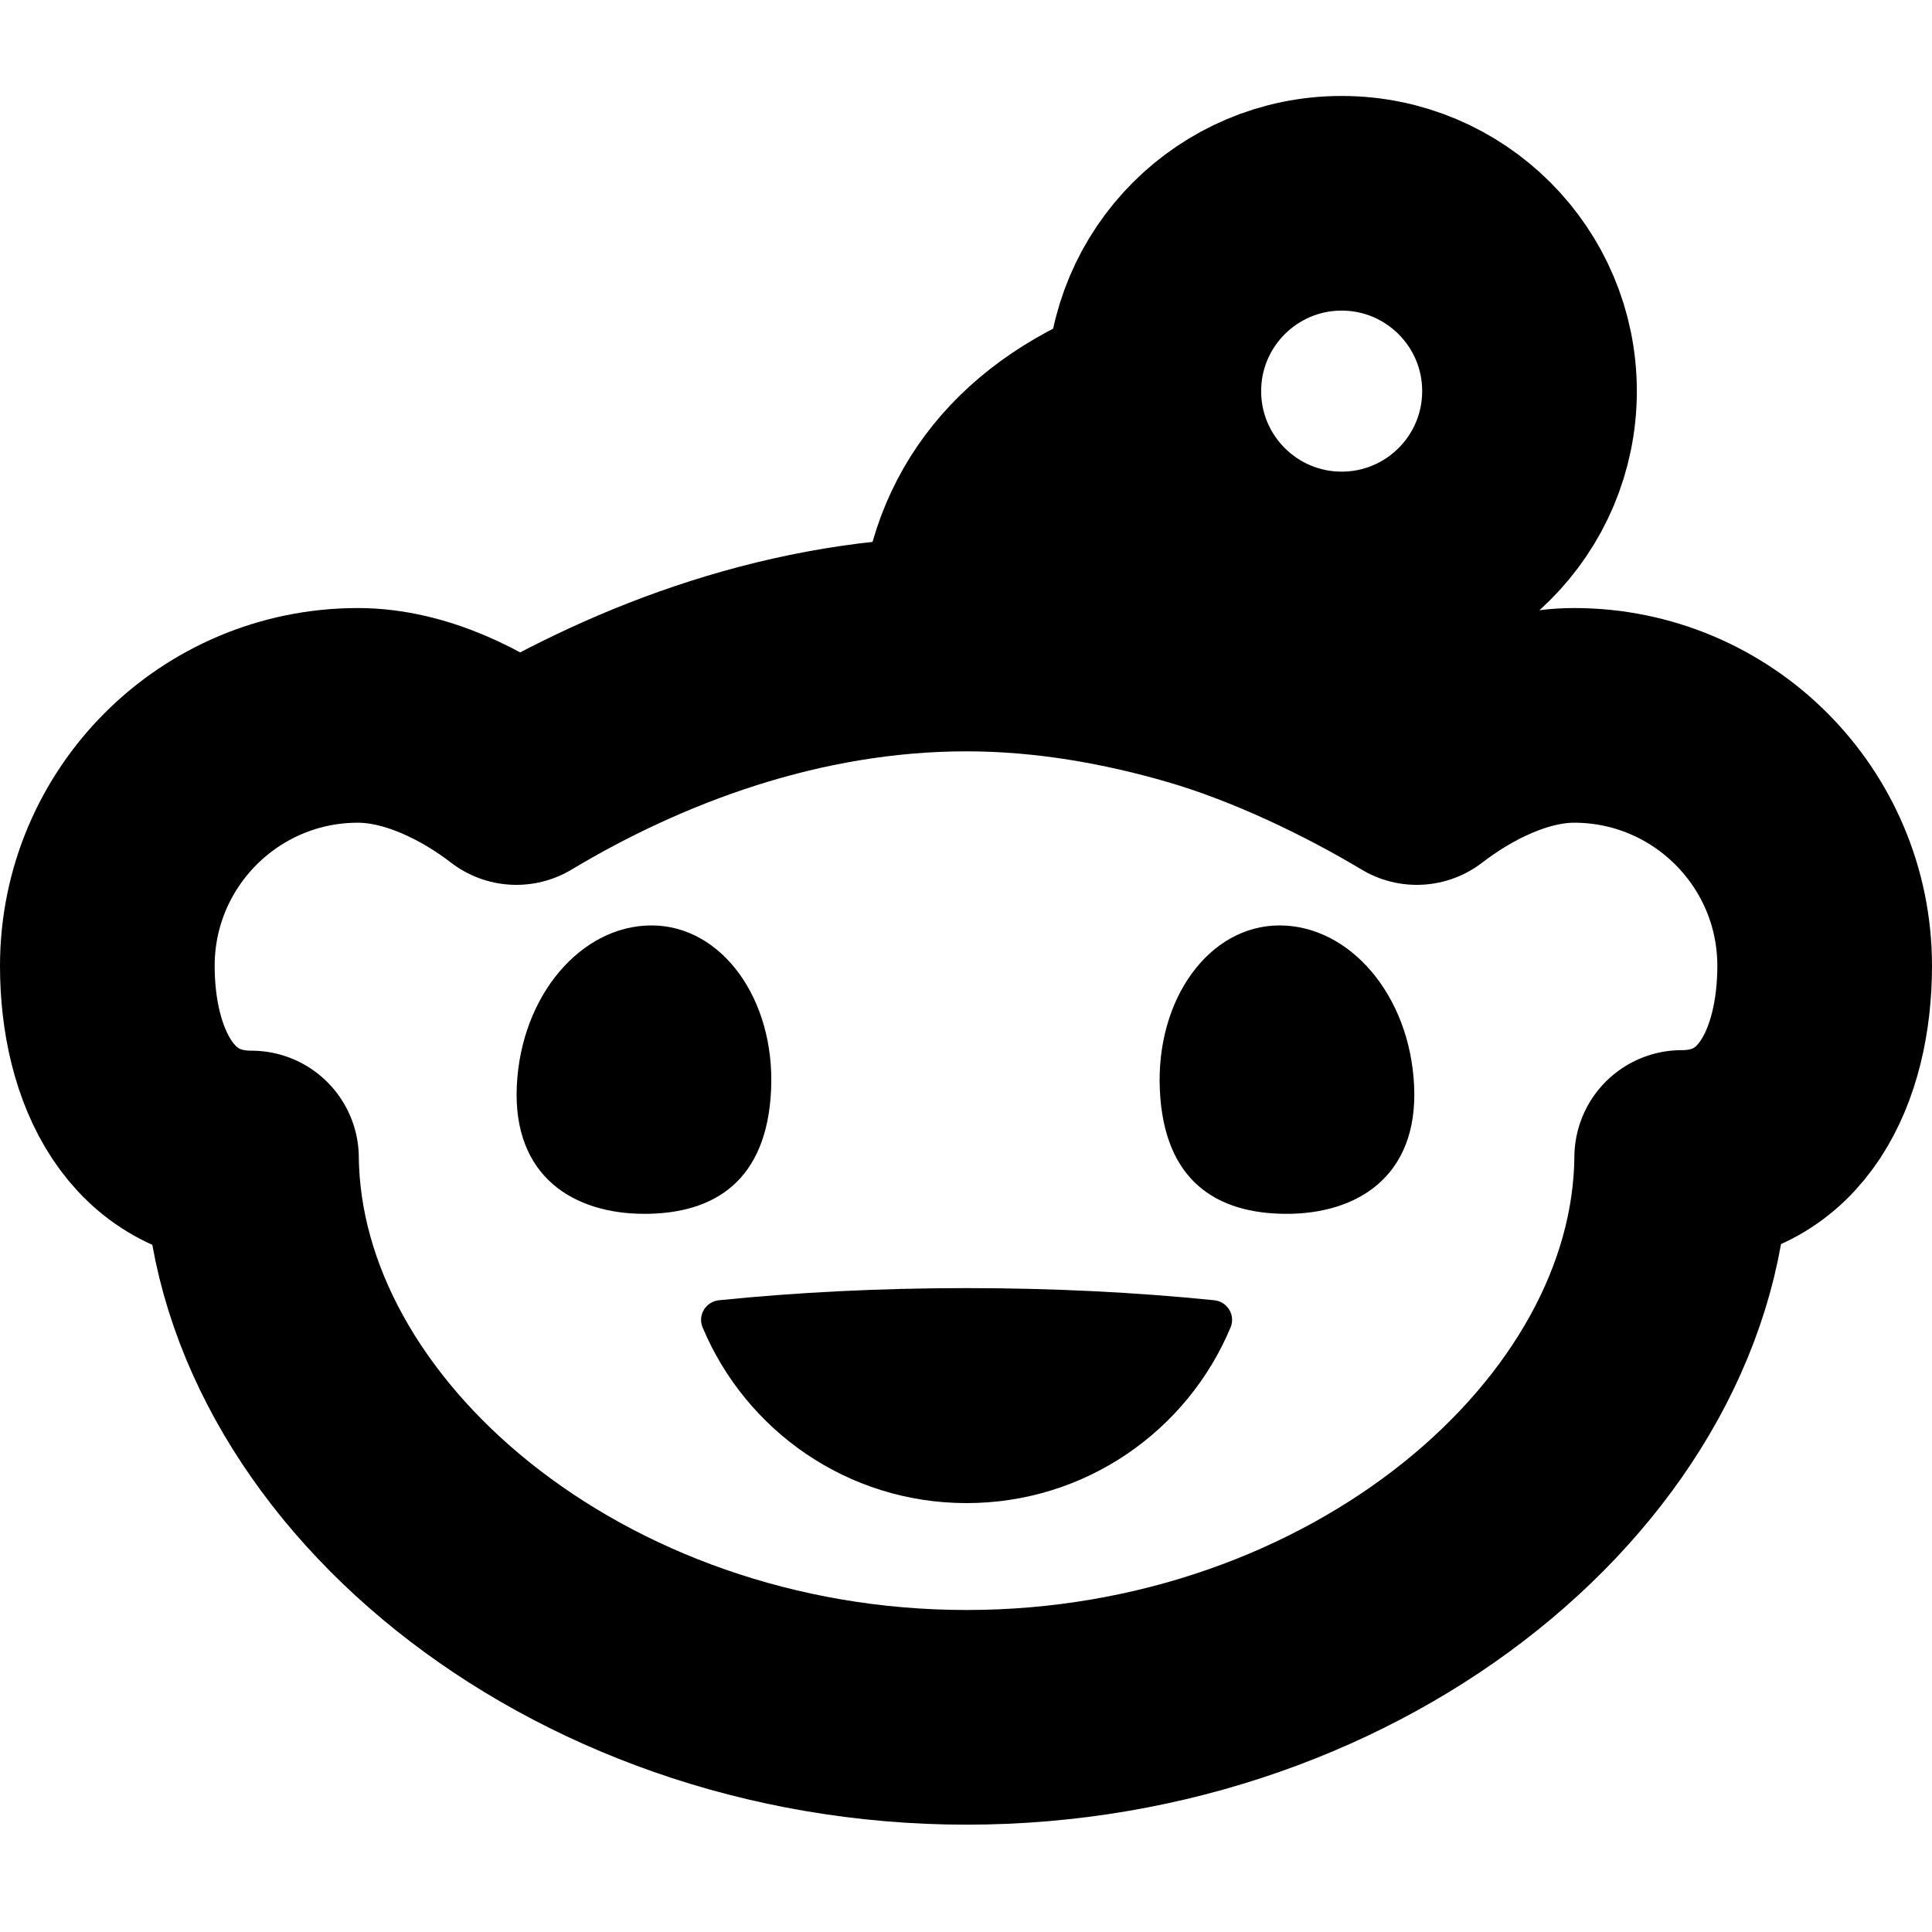 <?xml version="1.0" encoding="UTF-8" standalone="no"?><!DOCTYPE svg PUBLIC "-//W3C//DTD SVG 1.1//EN" "http://www.w3.org/Graphics/SVG/1.1/DTD/svg11.dtd"><svg width="18px" height="18px" version="1.1" xmlns="http://www.w3.org/2000/svg" xmlns:xlink="http://www.w3.org/1999/xlink" xml:space="preserve" xmlns:serif="http://www.serif.com/" style="fill-rule:evenodd;clip-rule:evenodd;stroke-linejoin:round;stroke-miterlimit:2;"><path d="M4.811,7.244C5.957,6.557 7.415,6 9.004,6C9.761,6 10.497,6.133 11.168,6.329C11.856,6.53 12.6,6.884 13.2,7.244C13.594,6.941 14.131,6.665 14.666,6.665C15.954,6.665 17,7.71 17,8.999C17,9.928 16.598,10.784 15.668,10.784C15.644,13.488 12.668,16 9.005,16C5.346,16 2.372,13.491 2.343,10.789C1.409,10.789 1,9.932 1,8.999C1,7.71 2.046,6.665 3.334,6.665C3.871,6.665 4.416,6.939 4.811,7.244Z" style="fill:none;stroke:#000;stroke-width:2px;"/><circle cx="12.5" cy="3.644" r="1.75" style="fill:none;stroke:#000;stroke-width:2px;"/><path d="M9,6C9,5.035 9.493,4.273 10.5,3.842" style="fill:none;stroke:#000;stroke-width:2px;stroke-miterlimit:3;"/><path d="M4.815,10.118C4.854,9.272 5.416,8.622 6.07,8.622C6.724,8.622 7.223,9.308 7.184,10.155C7.145,11.001 6.657,11.309 6.003,11.309C5.348,11.309 4.776,10.964 4.815,10.118Z" style="fill-rule:nonzero;"/><path d="M11.921,8.622C12.575,8.622 13.137,9.272 13.175,10.118C13.214,10.964 12.641,11.309 11.988,11.309C11.334,11.309 10.845,11.002 10.806,10.155C10.767,9.308 11.266,8.622 11.921,8.622Z" style="fill-rule:nonzero;"/><path d="M11.312,12.114C11.435,12.126 11.513,12.253 11.465,12.367C11.063,13.329 10.114,14.004 9.005,14.004C7.897,14.004 6.949,13.329 6.546,12.367C6.498,12.253 6.576,12.126 6.699,12.114C7.417,12.041 8.194,12.001 9.005,12.001C9.817,12.001 10.593,12.041 11.312,12.114Z" style="fill-rule:nonzero;"/></svg>